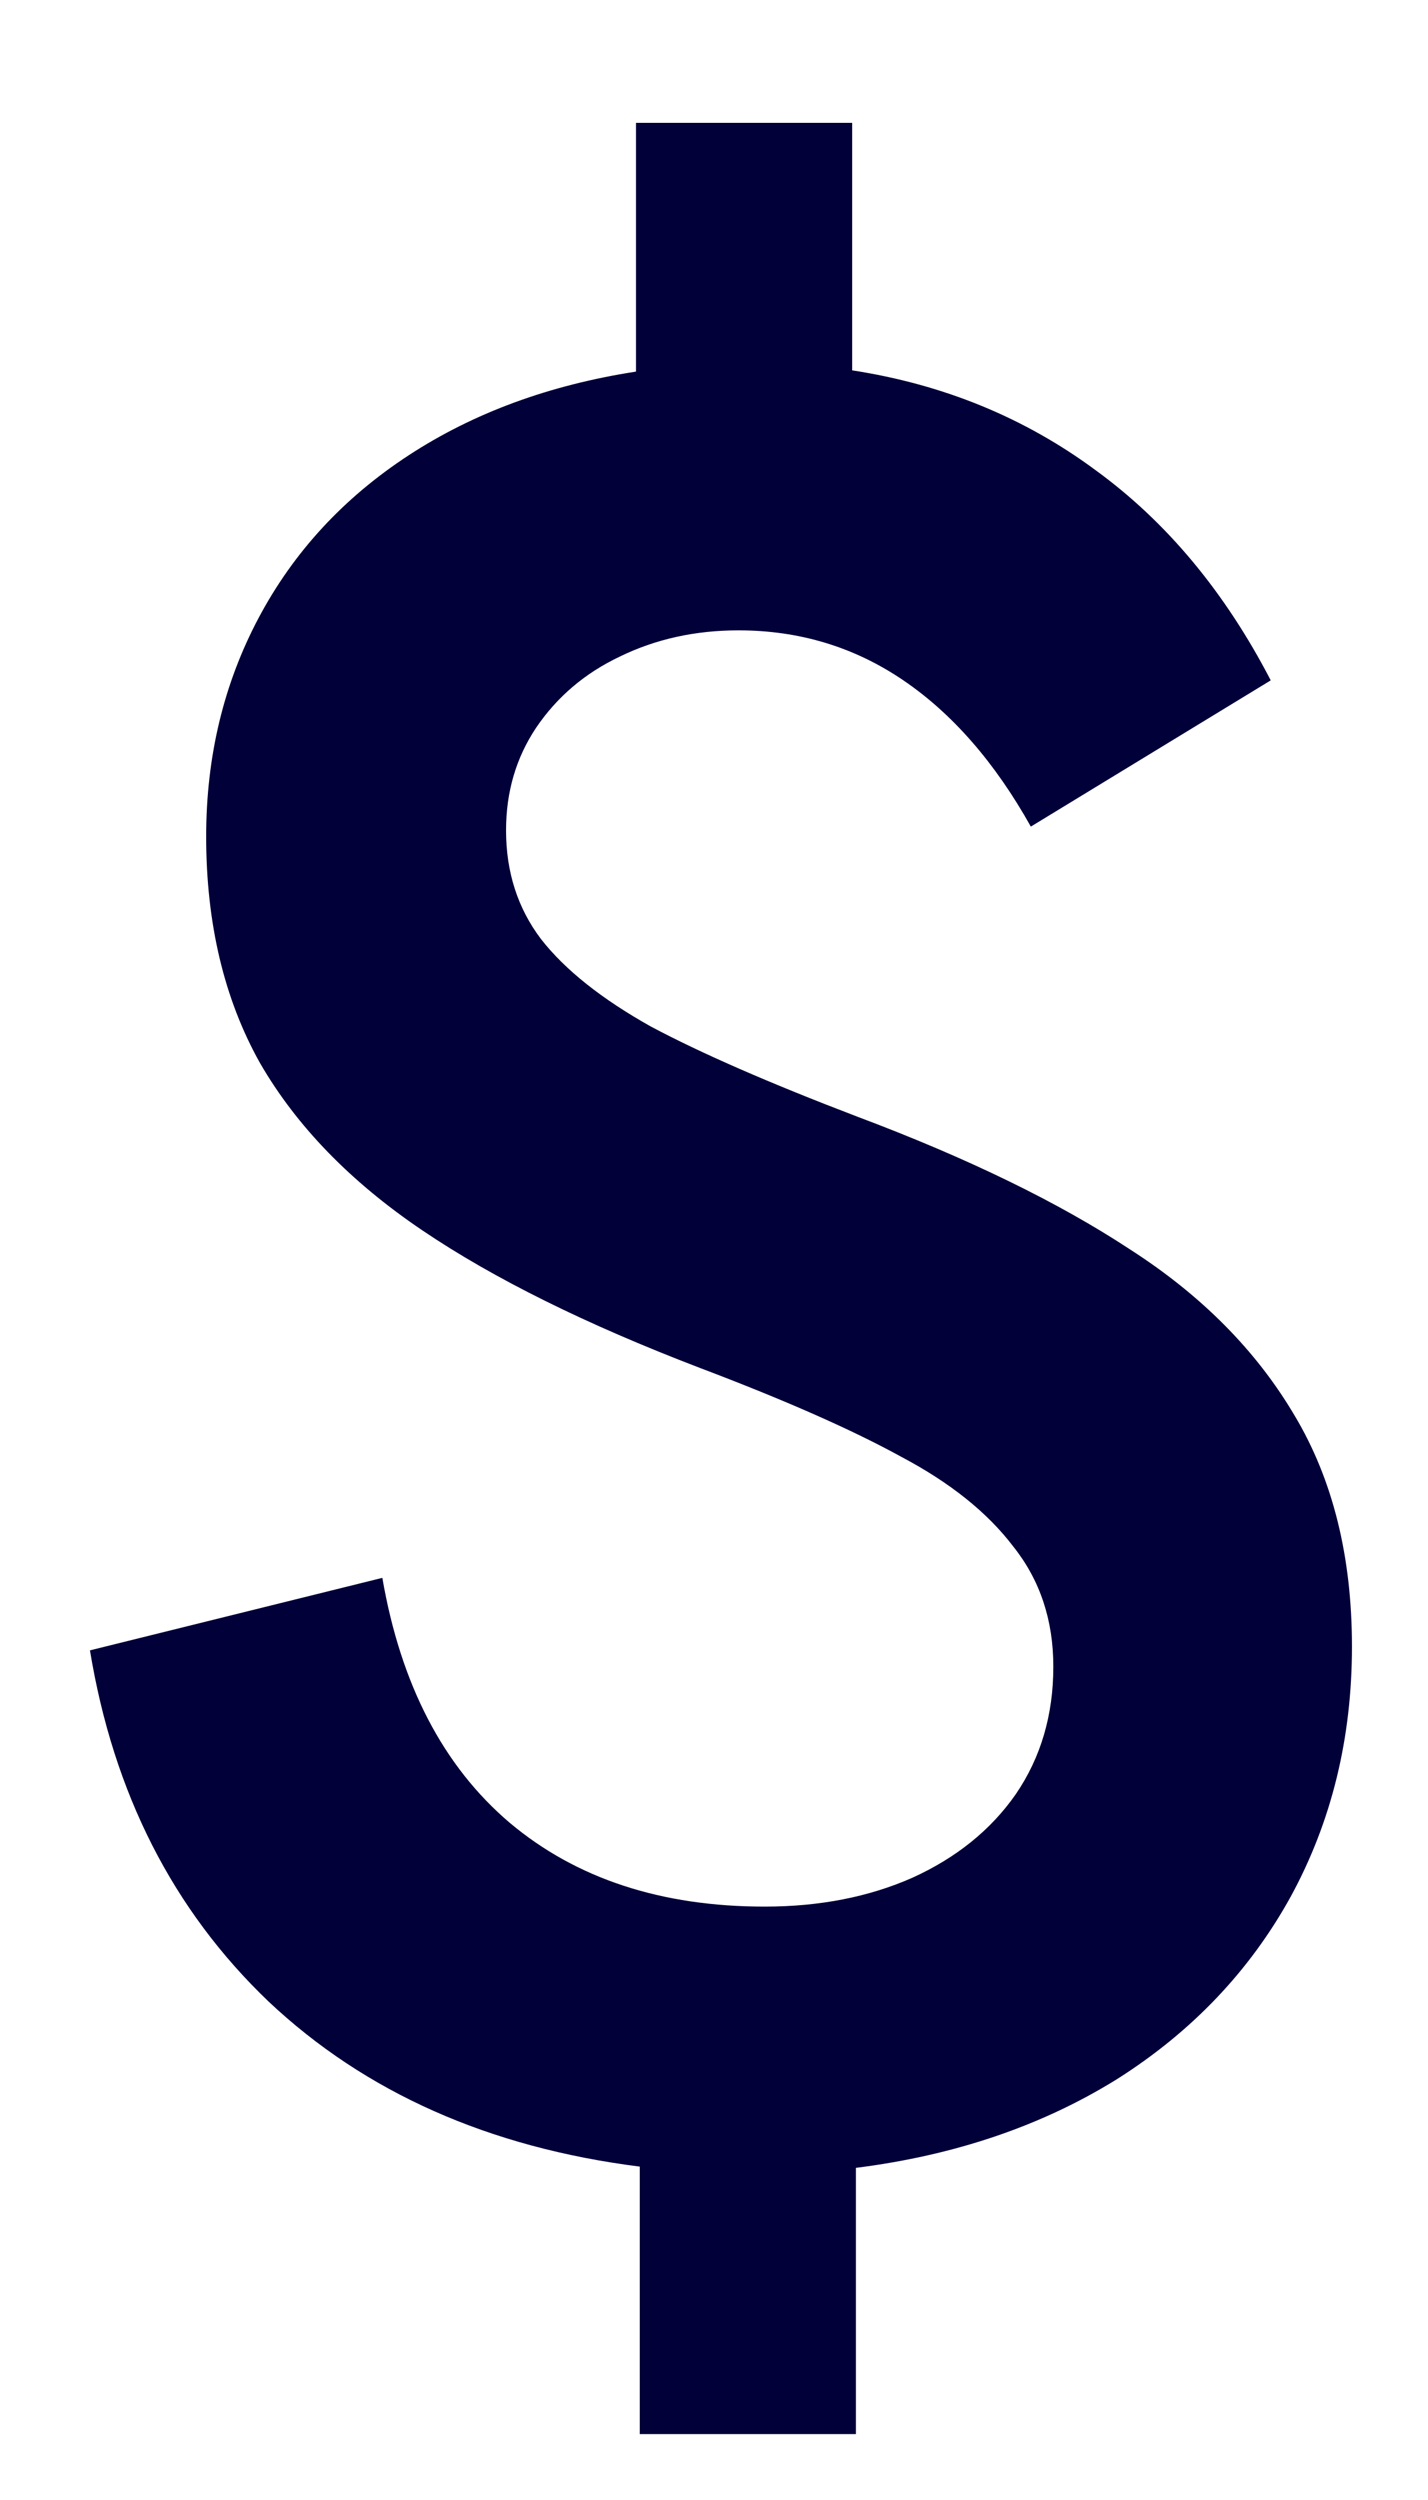 <svg width="8" height="14" viewBox="0 0 8 14" fill="none" xmlns="http://www.w3.org/2000/svg">
<path d="M7.574 9.221C7.574 9.734 7.46 10.201 7.231 10.621C7.002 11.036 6.678 11.377 6.258 11.643C5.838 11.904 5.35 12.07 4.795 12.14V13.631H3.584V12.133C2.739 12.026 2.046 11.718 1.505 11.209C0.968 10.696 0.635 10.04 0.504 9.242L2.142 8.836C2.245 9.433 2.483 9.891 2.856 10.208C3.229 10.521 3.705 10.677 4.284 10.677C4.592 10.677 4.867 10.623 5.11 10.516C5.357 10.404 5.551 10.248 5.691 10.047C5.831 9.842 5.901 9.604 5.901 9.333C5.901 9.072 5.826 8.848 5.677 8.661C5.532 8.47 5.322 8.302 5.047 8.157C4.776 8.008 4.401 7.842 3.92 7.66C3.285 7.417 2.767 7.161 2.366 6.89C1.965 6.619 1.661 6.307 1.456 5.952C1.255 5.593 1.155 5.17 1.155 4.685C1.155 4.237 1.253 3.829 1.449 3.46C1.645 3.091 1.925 2.788 2.289 2.55C2.653 2.312 3.078 2.156 3.563 2.081V0.688H4.774V2.074C5.287 2.153 5.742 2.34 6.139 2.634C6.536 2.923 6.862 3.315 7.119 3.81L5.775 4.629C5.574 4.27 5.336 3.997 5.061 3.81C4.786 3.623 4.478 3.53 4.137 3.53C3.894 3.53 3.673 3.579 3.472 3.677C3.276 3.77 3.12 3.903 3.003 4.076C2.891 4.244 2.835 4.435 2.835 4.65C2.835 4.883 2.9 5.086 3.031 5.259C3.166 5.432 3.372 5.595 3.647 5.749C3.927 5.898 4.312 6.066 4.802 6.253C5.423 6.486 5.931 6.734 6.328 6.995C6.729 7.252 7.037 7.562 7.252 7.926C7.467 8.285 7.574 8.717 7.574 9.221Z" fill="#020038"/>
</svg>

